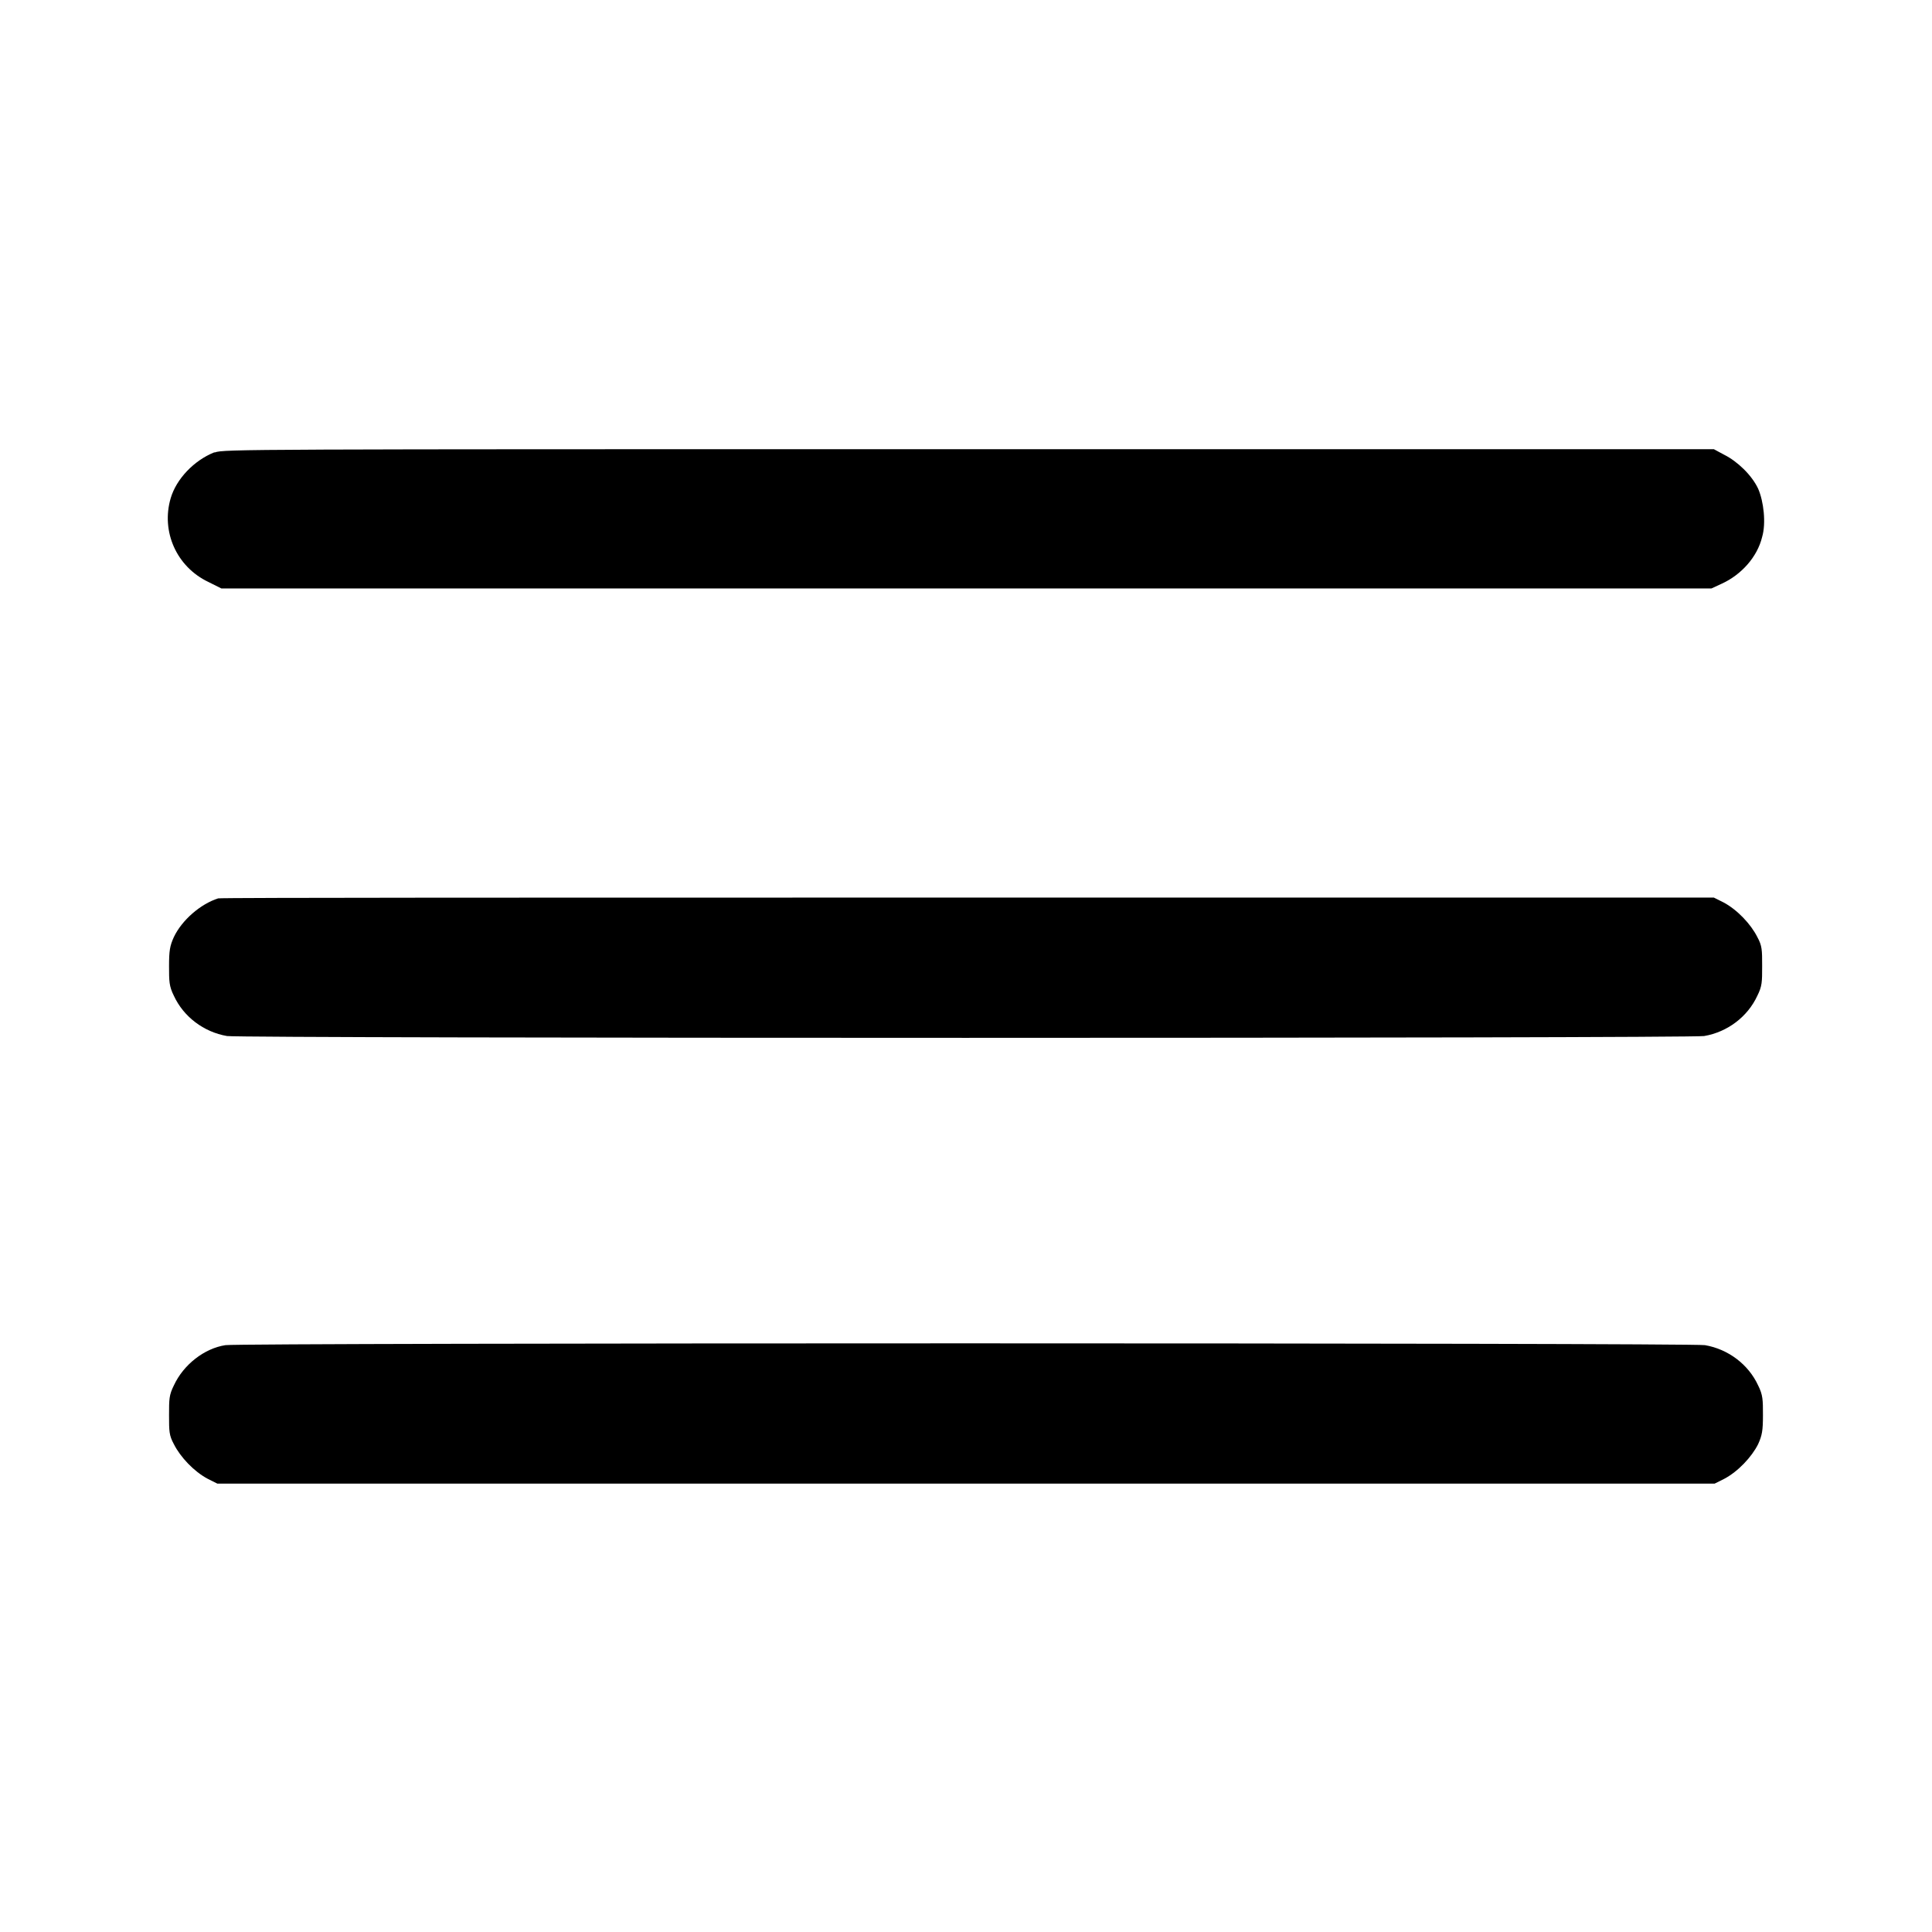 <?xml version="1.0" encoding="UTF-8"?>
<svg id="Lager_1" data-name="Lager 1" xmlns="http://www.w3.org/2000/svg" viewBox="0 0 24 24">
  <path d="M2.66,5.62c-.25.1-.47.33-.54.57-.12.41.07.85.47,1.04l.16.08h18.51l.13-.06c.24-.11.44-.33.5-.58.05-.17.02-.44-.05-.6-.08-.17-.26-.34-.42-.42l-.13-.07h-9.25c-9,0-9.26,0-9.37.04M2.71,11.16c-.22.07-.45.27-.55.48-.05.11-.06.17-.06.36s0,.25.06.37c.12.26.37.45.66.5.19.03,18.16.03,18.35,0,.29-.05.54-.24.66-.5.06-.12.06-.17.06-.37s0-.25-.06-.36c-.08-.16-.25-.34-.42-.43l-.12-.06h-9.26c-5.1,0-9.29,0-9.32.01M2.8,16.71c-.26.04-.52.24-.64.5-.06.12-.06.17-.06.37s0,.25.06.36c.08.16.25.34.42.43l.12.06h18.6l.12-.06c.17-.09.34-.27.42-.43.05-.11.06-.17.06-.36s0-.25-.06-.37c-.12-.26-.37-.45-.66-.5-.17-.03-18.21-.03-18.38,0" fill-rule="evenodd"/>
</svg>